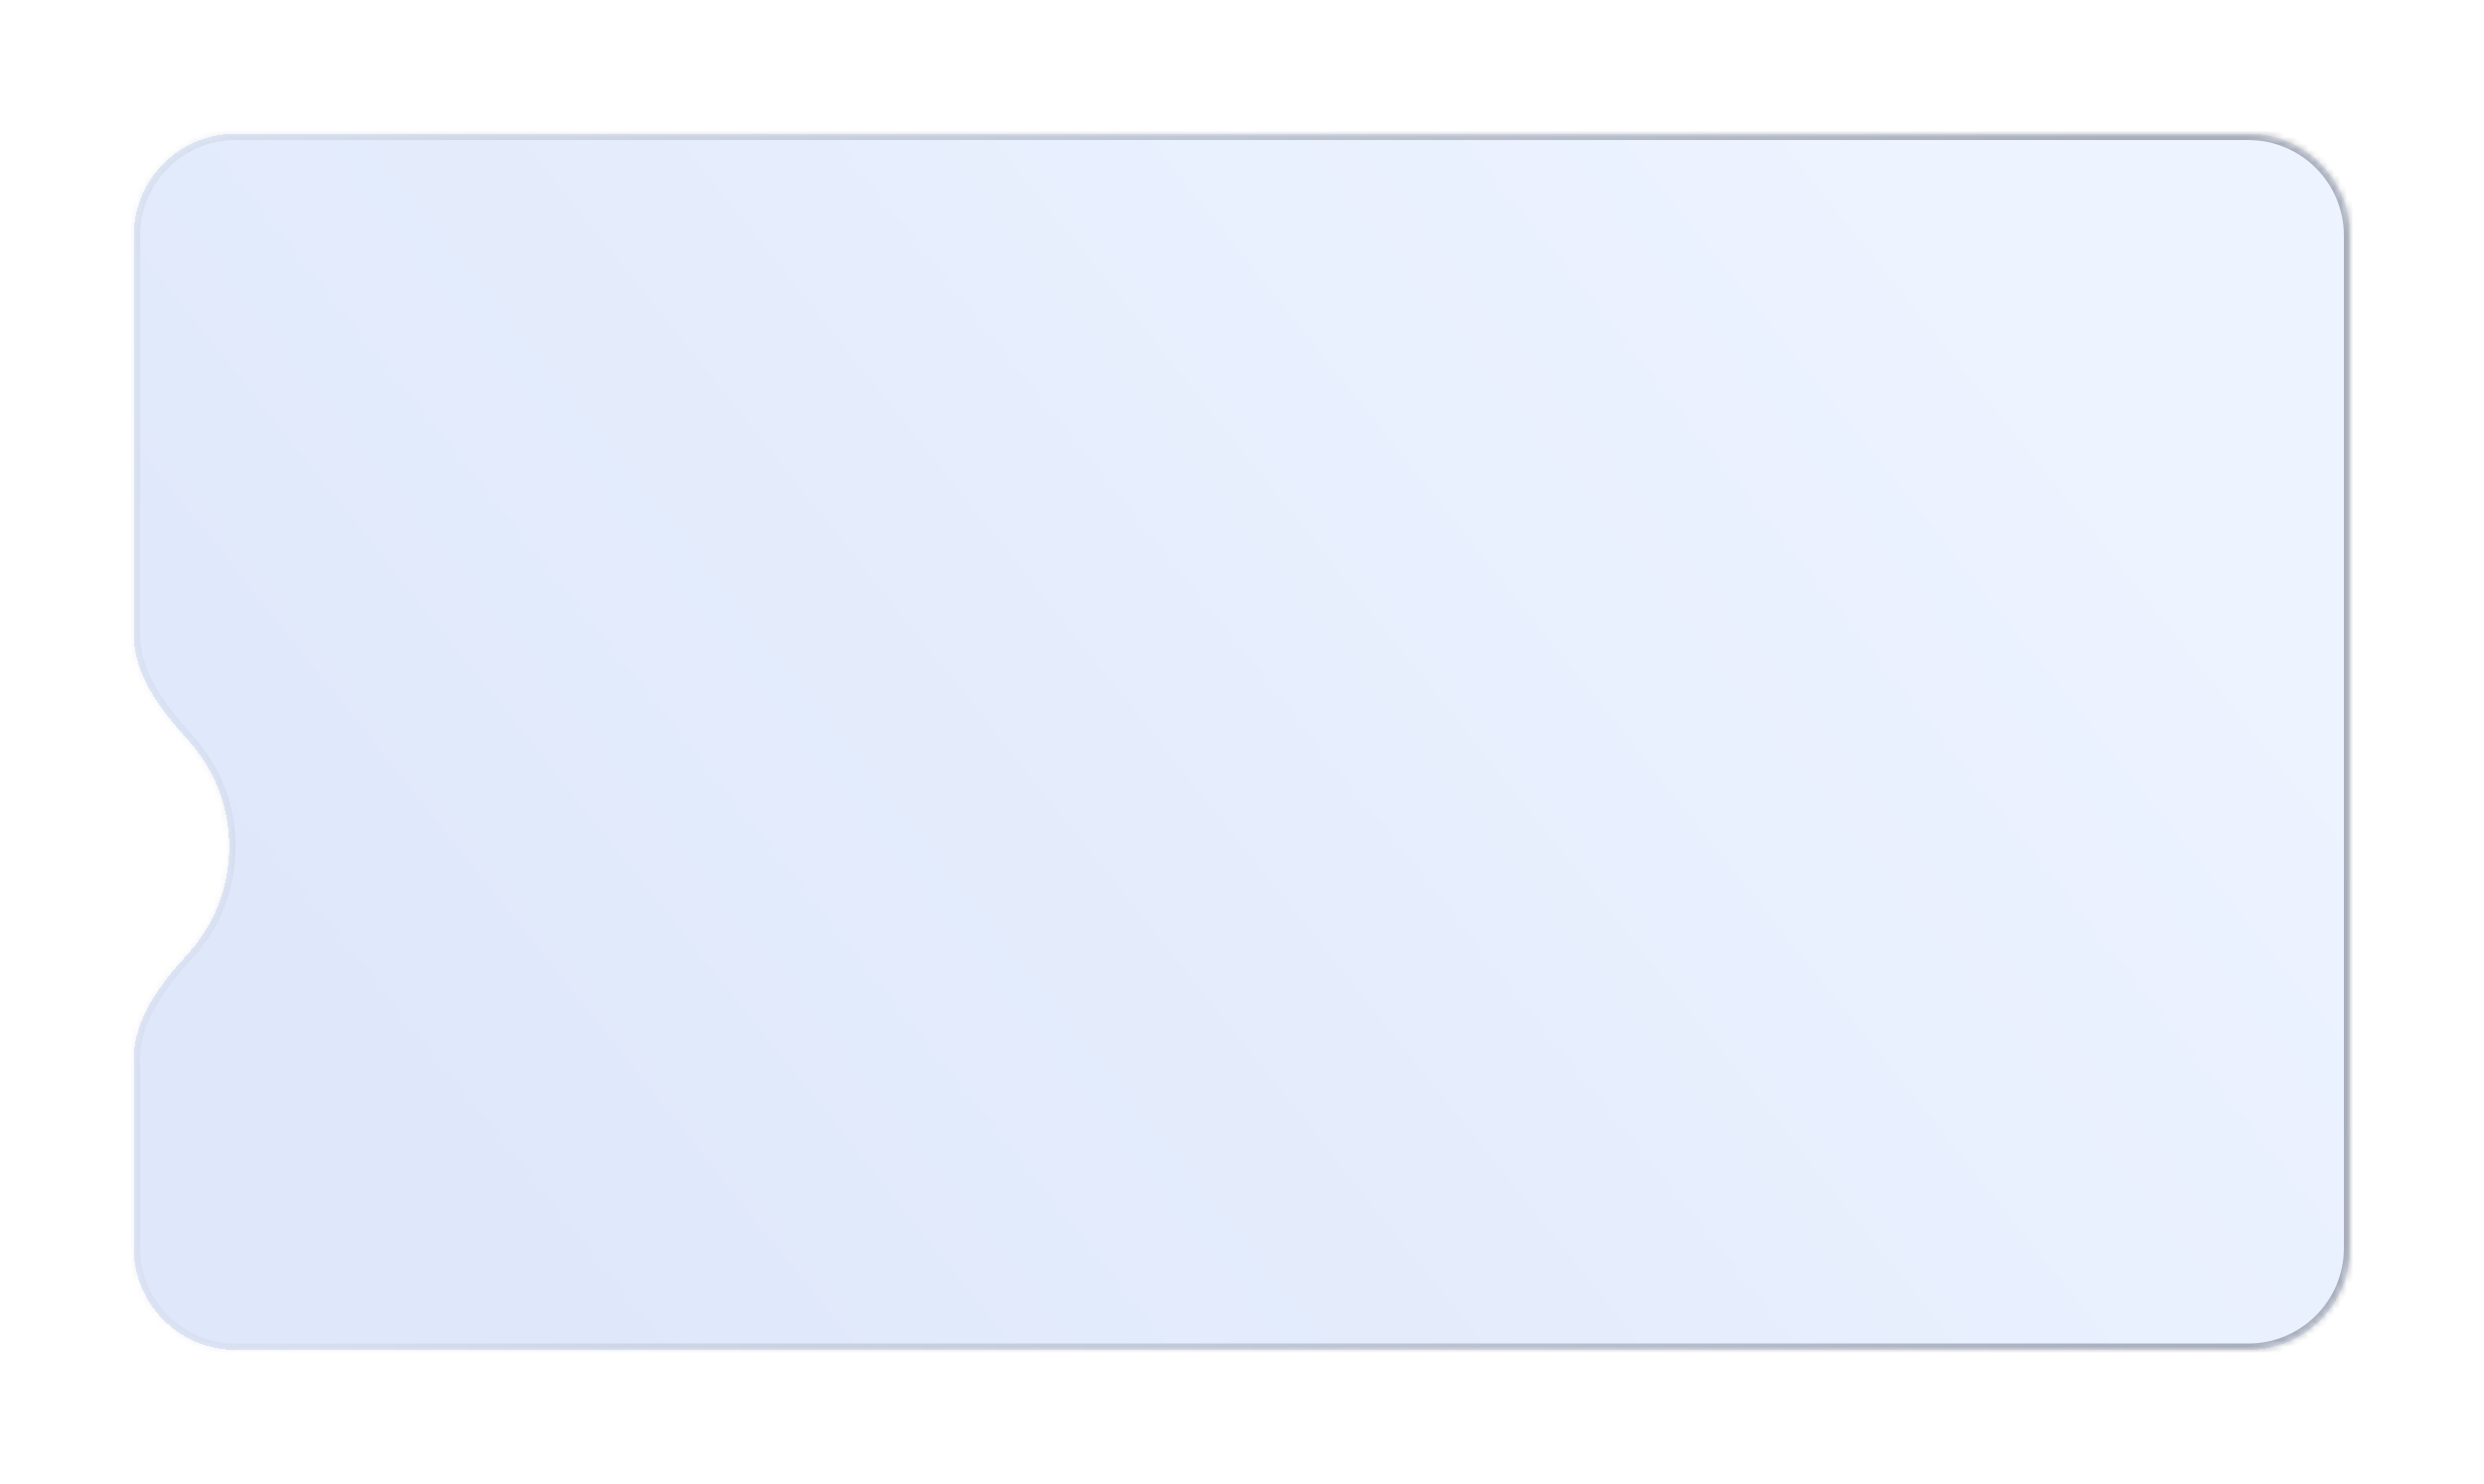 <svg width="390" height="233" viewBox="0 0 390 233" fill="none" xmlns="http://www.w3.org/2000/svg">
<g filter="url(#filter0_bd_49_1484)">
<mask id="path-1-inside-1_49_1484" fill="white">
<path fill-rule="evenodd" clip-rule="evenodd" d="M21 29C21 20.163 28.163 13 37 13H353C361.837 13 369 20.163 369 29V188C369 196.837 361.837 204 353 204H37C28.163 204 21 196.837 21 188V158.39C21 152.03 25.159 146.561 29.451 141.869C33.519 137.422 36 131.501 36 125C36 118.499 33.519 112.578 29.451 108.131C25.159 103.439 21 97.97 21 91.61V29Z"/>
</mask>
<path fill-rule="evenodd" clip-rule="evenodd" d="M21 29C21 20.163 28.163 13 37 13H353C361.837 13 369 20.163 369 29V188C369 196.837 361.837 204 353 204H37C28.163 204 21 196.837 21 188V158.39C21 152.03 25.159 146.561 29.451 141.869C33.519 137.422 36 131.501 36 125C36 118.499 33.519 112.578 29.451 108.131C25.159 103.439 21 97.97 21 91.61V29Z" fill="url(#paint0_linear_49_1484)" fill-opacity="0.15" shape-rendering="crispEdges"/>
<path d="M29.451 108.131L28.714 108.806L29.451 108.131ZM29.451 141.869L28.714 141.194L29.451 141.869ZM353 14H37V12H353V14ZM368 188V29H370V188H368ZM37 203H353V205H37V203ZM22 158.39V188H20V158.39H22ZM28.714 141.194C32.619 136.924 35 131.241 35 125H37C37 131.76 34.419 137.92 30.189 142.544L28.714 141.194ZM35 125C35 118.759 32.619 113.076 28.714 108.806L30.189 107.456C34.419 112.08 37 118.24 37 125H35ZM22 29V91.61H20V29H22ZM28.714 108.806C24.425 104.118 20 98.392 20 91.61H22C22 97.548 25.893 102.76 30.189 107.456L28.714 108.806ZM20 158.39C20 151.608 24.425 145.882 28.714 141.194L30.189 142.544C25.893 147.24 22 152.452 22 158.39H20ZM37 205C27.611 205 20 197.389 20 188H22C22 196.284 28.716 203 37 203V205ZM370 188C370 197.389 362.389 205 353 205V203C361.284 203 368 196.284 368 188H370ZM37 14C28.716 14 22 20.716 22 29H20C20 19.611 27.611 12 37 12V14ZM353 12C362.389 12 370 19.611 370 29H368C368 20.716 361.284 14 353 14V12Z" fill="url(#paint1_linear_49_1484)" fill-opacity="0.3" mask="url(#path-1-inside-1_49_1484)"/>
</g>
<defs>
<filter id="filter0_bd_49_1484" x="0.4" y="0.4" width="389.2" height="232.2" filterUnits="userSpaceOnUse" color-interpolation-filters="sRGB">
<feFlood flood-opacity="0" result="BackgroundImageFix"/>
<feGaussianBlur in="BackgroundImageFix" stdDeviation="6"/>
<feComposite in2="SourceAlpha" operator="in" result="effect1_backgroundBlur_49_1484"/>
<feColorMatrix in="SourceAlpha" type="matrix" values="0 0 0 0 0 0 0 0 0 0 0 0 0 0 0 0 0 0 127 0" result="hardAlpha"/>
<feOffset dy="8"/>
<feGaussianBlur stdDeviation="10.3"/>
<feComposite in2="hardAlpha" operator="out"/>
<feColorMatrix type="matrix" values="0 0 0 0 0.158 0 0 0 0 0.201 0 0 0 0 0.288 0 0 0 0.08 0"/>
<feBlend mode="normal" in2="effect1_backgroundBlur_49_1484" result="effect2_dropShadow_49_1484"/>
<feBlend mode="normal" in="SourceGraphic" in2="effect2_dropShadow_49_1484" result="shape"/>
</filter>
<linearGradient id="paint0_linear_49_1484" x1="289.909" y1="13" x2="77.134" y2="182.723" gradientUnits="userSpaceOnUse">
<stop stop-color="#85ADFF"/>
<stop offset="1" stop-color="#2765E0"/>
</linearGradient>
<linearGradient id="paint1_linear_49_1484" x1="39.867" y1="204" x2="353.239" y2="156.206" gradientUnits="userSpaceOnUse">
<stop stop-color="#CBD0DB"/>
<stop offset="1" stop-color="#10141F"/>
</linearGradient>
</defs>
</svg>
